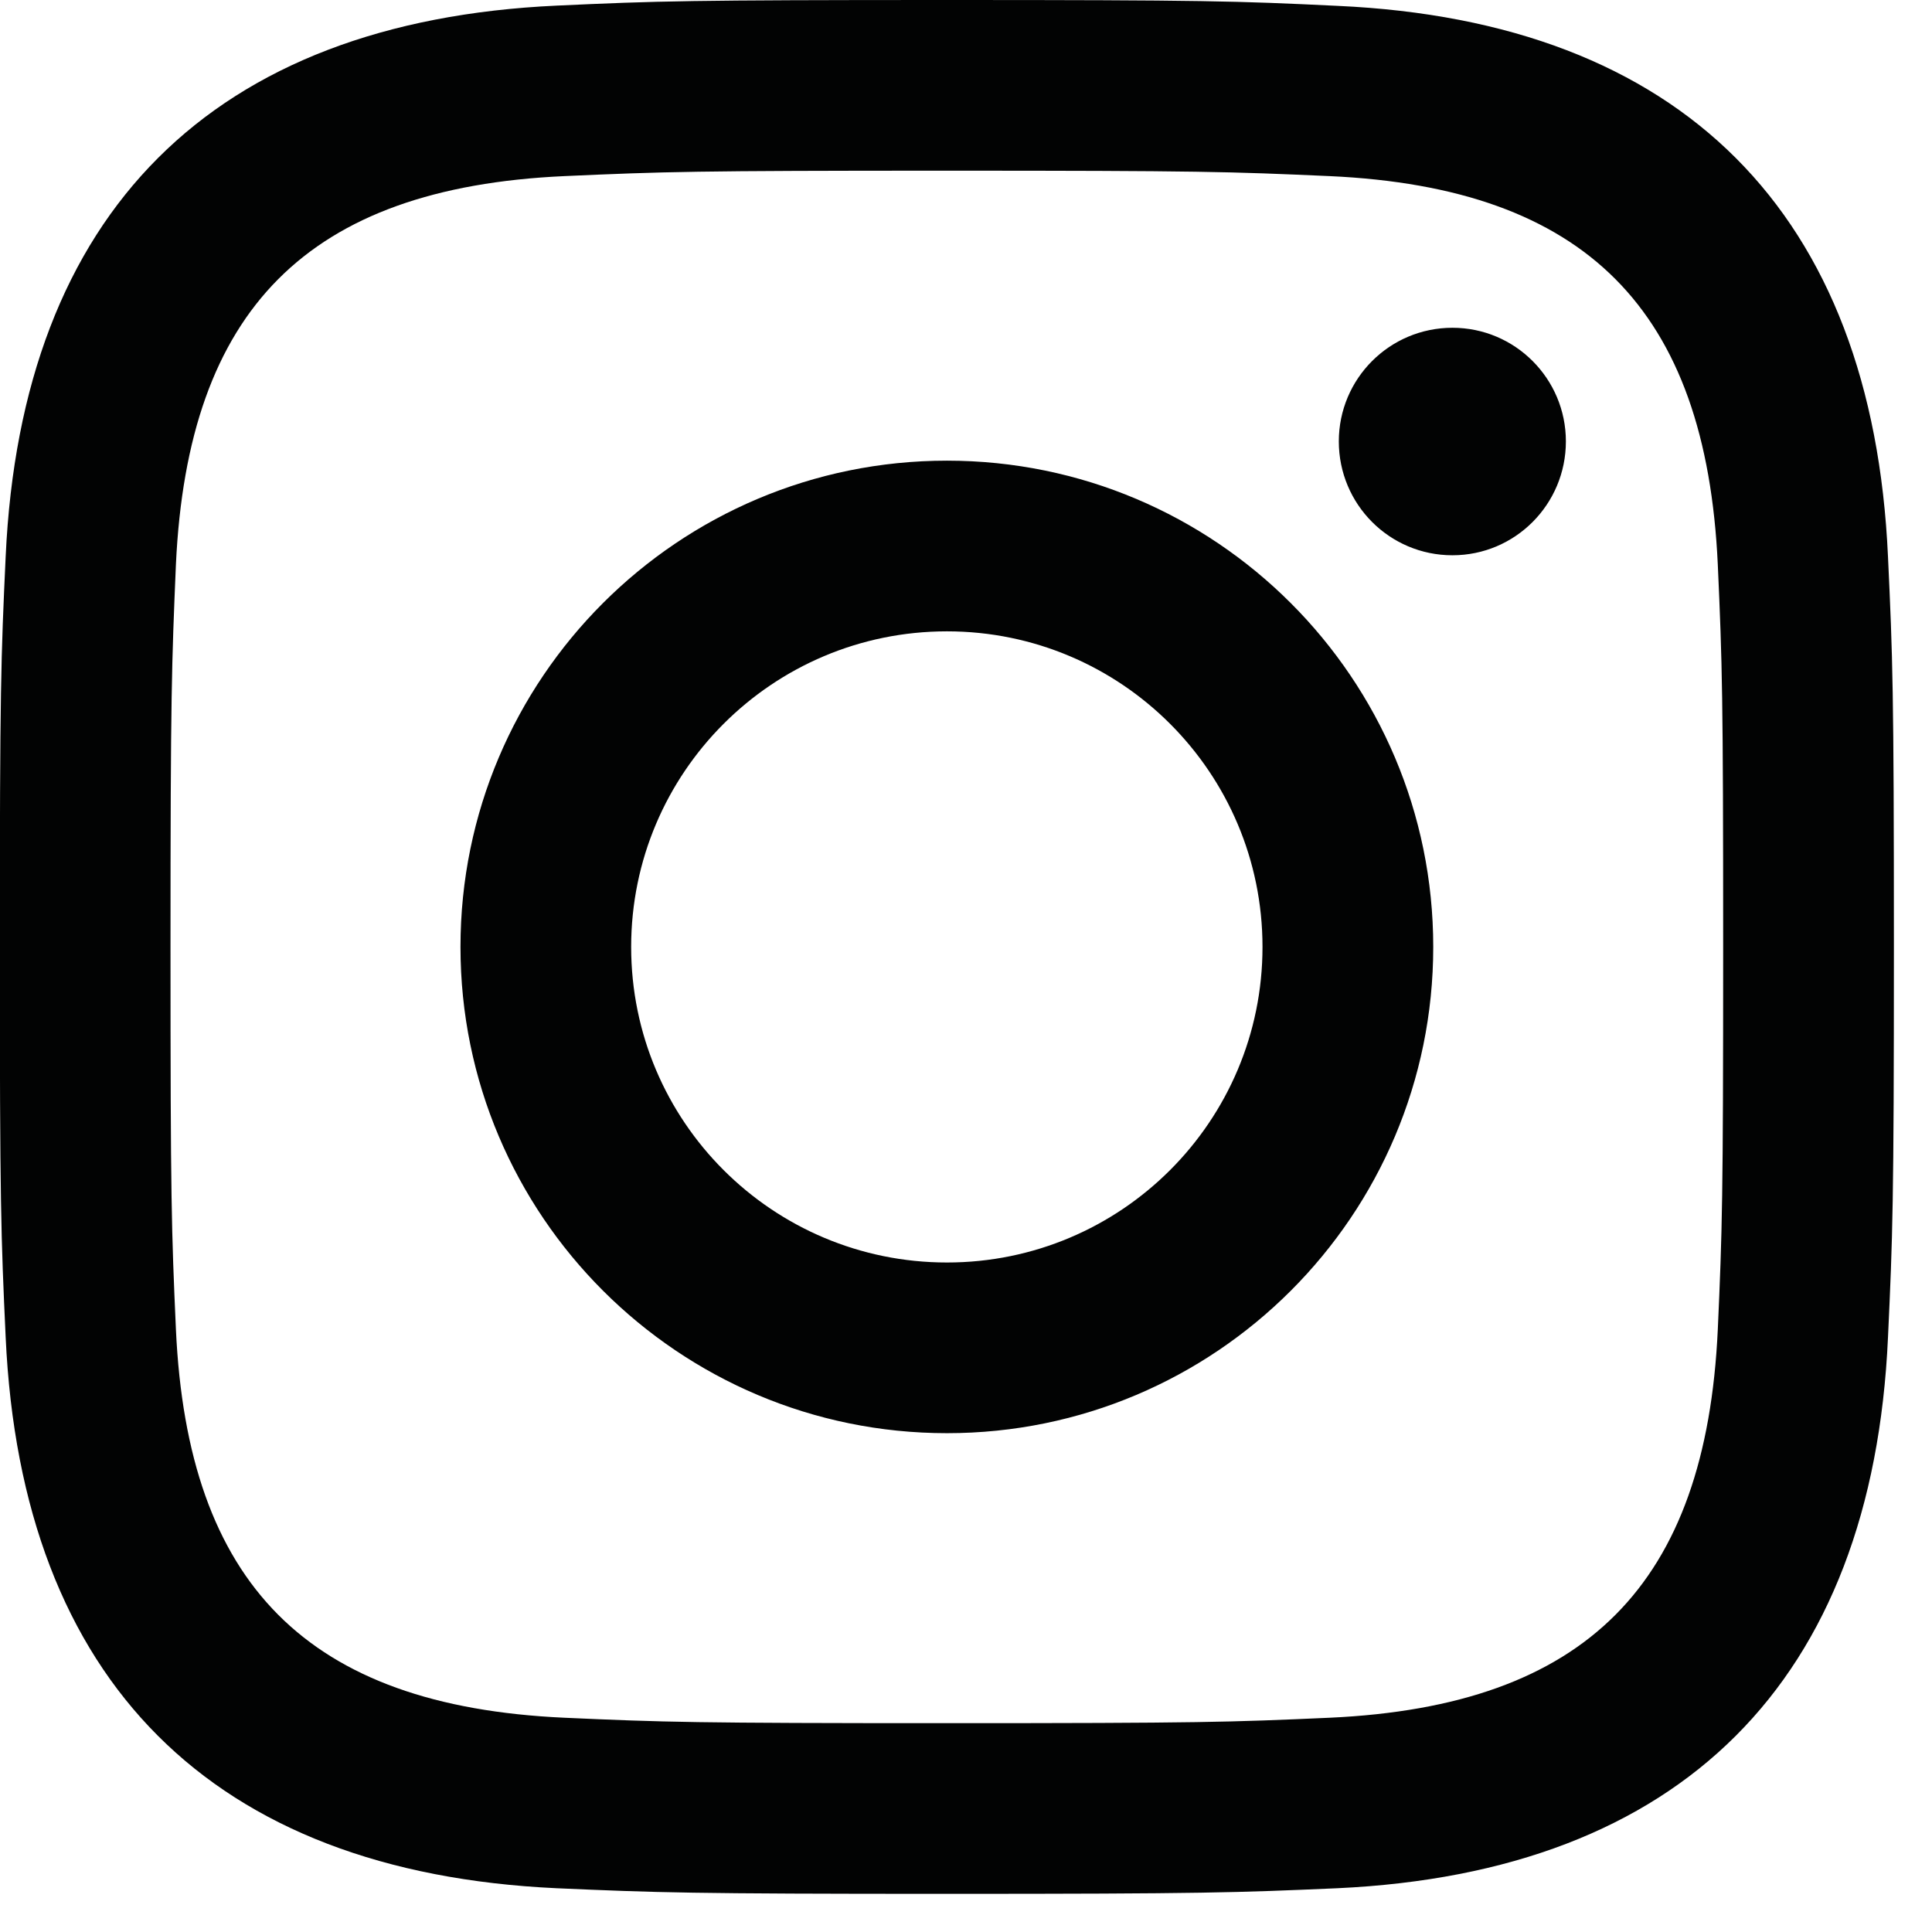 <?xml version="1.0" encoding="UTF-8"?>
<svg width="32px" height="32px" viewBox="0 0 32 32" version="1.1" xmlns="http://www.w3.org/2000/svg" xmlns:xlink="http://www.w3.org/1999/xlink">
    <!-- Generator: Sketch 52.2 (67145) - http://www.bohemiancoding.com/sketch -->
    <title>social_ig-dark</title>
    <desc>Created with Sketch.</desc>
    <g id="REBRAND" stroke="none" stroke-width="1" fill="none" fill-rule="evenodd">
        <g id="About" transform="translate(-1073, -1816)" fill="#020303">
            <g id="social_ig-dark" transform="translate(1072, 1816)">
                <path d="M25.057,5.429 C24.015,5.429 23.175,6.273 23.175,7.311 C23.175,8.353 24.015,9.197 25.057,9.197 C26.096,9.197 26.936,8.353 26.936,7.311 C26.936,6.273 26.096,5.429 25.057,5.429 M16.685,20.911 C13.795,20.911 11.454,18.573 11.454,15.684 C11.454,12.798 13.795,10.457 16.685,10.457 C19.57,10.457 21.911,12.798 21.911,15.684 C21.911,18.573 19.57,20.911 16.685,20.911 M16.685,7.63 C12.236,7.63 8.627,11.235 8.627,15.684 C8.627,20.129 12.236,23.738 16.685,23.738 C21.13,23.738 24.739,20.133 24.739,15.684 C24.739,11.235 21.13,7.63 16.685,7.63 M16.685,0 C12.422,0 11.89,0.016 10.221,0.093 C4.524,0.354 1.355,3.516 1.094,9.217 C1.016,10.889 0.997,11.426 0.997,15.684 C0.997,19.942 1.016,20.475 1.094,22.151 C1.355,27.848 4.516,31.01 10.217,31.275 C11.89,31.348 12.422,31.368 16.685,31.368 C20.943,31.368 21.476,31.348 23.152,31.275 C28.841,31.01 32.015,27.852 32.271,22.151 C32.349,20.475 32.369,19.942 32.369,15.684 C32.369,11.426 32.349,10.889 32.271,9.221 C32.015,3.527 28.853,0.354 23.152,0.097 C21.476,0.016 20.943,0 16.685,0 M16.685,2.827 C20.873,2.827 21.367,2.843 23.024,2.917 C27.27,3.111 29.257,5.13 29.452,9.349 C29.526,11.002 29.541,11.5 29.541,15.688 C29.541,19.872 29.526,20.37 29.452,22.023 C29.257,26.238 27.274,28.257 23.024,28.451 C21.367,28.525 20.873,28.541 16.685,28.541 C12.496,28.541 12.002,28.525 10.346,28.451 C6.084,28.257 4.108,26.231 3.914,22.023 C3.84,20.37 3.824,19.872 3.824,15.684 C3.824,11.5 3.844,11.002 3.914,9.345 C4.112,5.13 6.091,3.111 10.346,2.917 C12.002,2.843 12.496,2.827 16.685,2.827" id="Fill-1"></path>
            </g>
        </g>
    </g>
</svg>